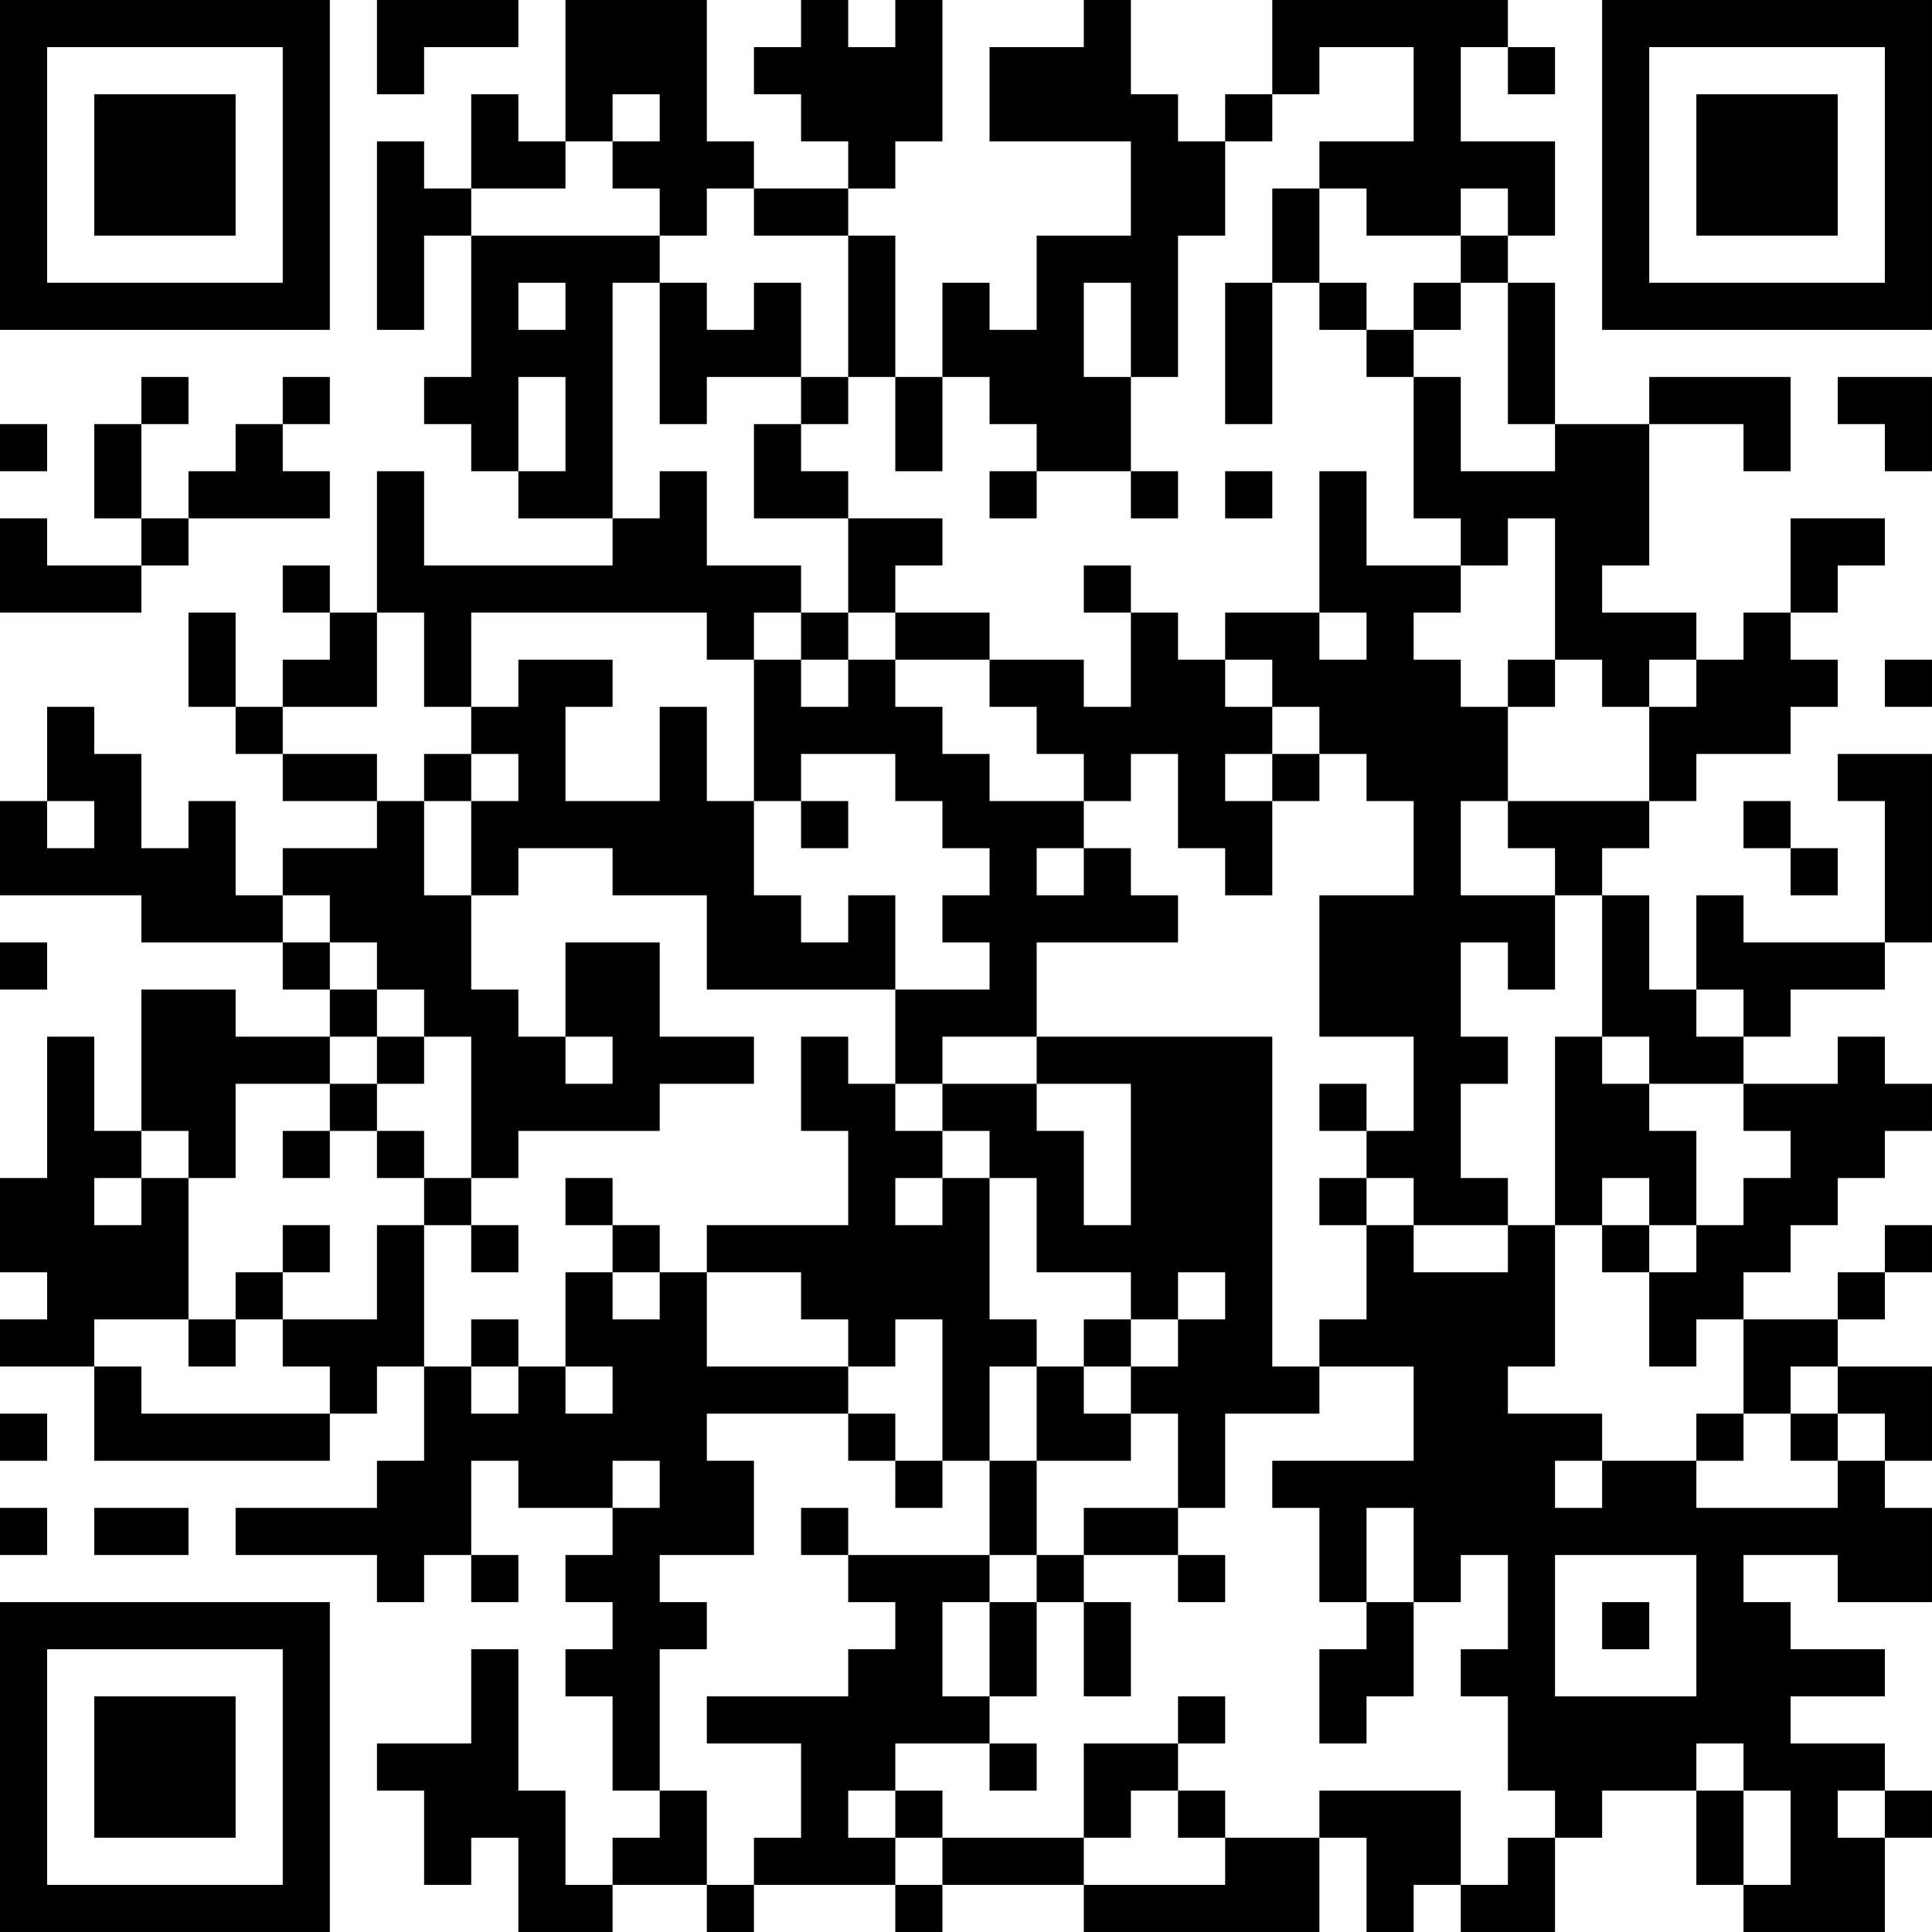 <?xml version="1.0" encoding="UTF-8"?>
<svg xmlns="http://www.w3.org/2000/svg" version="1.1" width="200" height="200" viewBox="0 0 200 200"><rect x="0" y="0" width="200" height="200" fill="#ffffff"/><g transform="scale(4.878)"><g transform="translate(0,0)"><path fill-rule="evenodd" d="M8 0L8 2L9 2L9 1L11 1L11 0ZM12 0L12 3L11 3L11 2L10 2L10 4L9 4L9 3L8 3L8 7L9 7L9 5L10 5L10 8L9 8L9 9L10 9L10 10L11 10L11 11L13 11L13 12L9 12L9 10L8 10L8 13L7 13L7 12L6 12L6 13L7 13L7 14L6 14L6 15L5 15L5 13L4 13L4 15L5 15L5 16L6 16L6 17L8 17L8 18L6 18L6 19L5 19L5 17L4 17L4 18L3 18L3 16L2 16L2 15L1 15L1 17L0 17L0 19L3 19L3 20L6 20L6 21L7 21L7 22L5 22L5 21L3 21L3 24L2 24L2 22L1 22L1 25L0 25L0 27L1 27L1 28L0 28L0 29L2 29L2 31L7 31L7 30L8 30L8 29L9 29L9 31L8 31L8 32L5 32L5 33L8 33L8 34L9 34L9 33L10 33L10 34L11 34L11 33L10 33L10 31L11 31L11 32L13 32L13 33L12 33L12 34L13 34L13 35L12 35L12 36L13 36L13 38L14 38L14 39L13 39L13 40L12 40L12 38L11 38L11 35L10 35L10 37L8 37L8 38L9 38L9 40L10 40L10 39L11 39L11 41L13 41L13 40L15 40L15 41L16 41L16 40L19 40L19 41L20 41L20 40L23 40L23 41L28 41L28 39L29 39L29 41L30 41L30 40L31 40L31 41L33 41L33 39L34 39L34 38L36 38L36 40L37 40L37 41L40 41L40 39L41 39L41 38L40 38L40 37L38 37L38 36L40 36L40 35L38 35L38 34L37 34L37 33L39 33L39 34L41 34L41 32L40 32L40 31L41 31L41 29L39 29L39 28L40 28L40 27L41 27L41 26L40 26L40 27L39 27L39 28L37 28L37 27L38 27L38 26L39 26L39 25L40 25L40 24L41 24L41 23L40 23L40 22L39 22L39 23L37 23L37 22L38 22L38 21L40 21L40 20L41 20L41 16L39 16L39 17L40 17L40 20L37 20L37 19L36 19L36 21L35 21L35 19L34 19L34 18L35 18L35 17L36 17L36 16L38 16L38 15L39 15L39 14L38 14L38 13L39 13L39 12L40 12L40 11L38 11L38 13L37 13L37 14L36 14L36 13L34 13L34 12L35 12L35 9L37 9L37 10L38 10L38 8L35 8L35 9L33 9L33 6L32 6L32 5L33 5L33 3L31 3L31 1L32 1L32 2L33 2L33 1L32 1L32 0L27 0L27 2L26 2L26 3L25 3L25 2L24 2L24 0L23 0L23 1L21 1L21 3L24 3L24 5L22 5L22 7L21 7L21 6L20 6L20 8L19 8L19 5L18 5L18 4L19 4L19 3L20 3L20 0L19 0L19 1L18 1L18 0L17 0L17 1L16 1L16 2L17 2L17 3L18 3L18 4L16 4L16 3L15 3L15 0ZM28 1L28 2L27 2L27 3L26 3L26 5L25 5L25 8L24 8L24 6L23 6L23 8L24 8L24 10L22 10L22 9L21 9L21 8L20 8L20 10L19 10L19 8L18 8L18 5L16 5L16 4L15 4L15 5L14 5L14 4L13 4L13 3L14 3L14 2L13 2L13 3L12 3L12 4L10 4L10 5L14 5L14 6L13 6L13 11L14 11L14 10L15 10L15 12L17 12L17 13L16 13L16 14L15 14L15 13L10 13L10 15L9 15L9 13L8 13L8 15L6 15L6 16L8 16L8 17L9 17L9 19L10 19L10 21L11 21L11 22L12 22L12 23L13 23L13 22L12 22L12 20L14 20L14 22L16 22L16 23L14 23L14 24L11 24L11 25L10 25L10 22L9 22L9 21L8 21L8 20L7 20L7 19L6 19L6 20L7 20L7 21L8 21L8 22L7 22L7 23L5 23L5 25L4 25L4 24L3 24L3 25L2 25L2 26L3 26L3 25L4 25L4 28L2 28L2 29L3 29L3 30L7 30L7 29L6 29L6 28L8 28L8 26L9 26L9 29L10 29L10 30L11 30L11 29L12 29L12 30L13 30L13 29L12 29L12 27L13 27L13 28L14 28L14 27L15 27L15 29L18 29L18 30L15 30L15 31L16 31L16 33L14 33L14 34L15 34L15 35L14 35L14 38L15 38L15 40L16 40L16 39L17 39L17 37L15 37L15 36L18 36L18 35L19 35L19 34L18 34L18 33L21 33L21 34L20 34L20 36L21 36L21 37L19 37L19 38L18 38L18 39L19 39L19 40L20 40L20 39L23 39L23 40L26 40L26 39L28 39L28 38L31 38L31 40L32 40L32 39L33 39L33 38L32 38L32 36L31 36L31 35L32 35L32 33L31 33L31 34L30 34L30 32L29 32L29 34L28 34L28 32L27 32L27 31L30 31L30 29L28 29L28 28L29 28L29 26L30 26L30 27L32 27L32 26L33 26L33 29L32 29L32 30L34 30L34 31L33 31L33 32L34 32L34 31L36 31L36 32L39 32L39 31L40 31L40 30L39 30L39 29L38 29L38 30L37 30L37 28L36 28L36 29L35 29L35 27L36 27L36 26L37 26L37 25L38 25L38 24L37 24L37 23L35 23L35 22L34 22L34 19L33 19L33 18L32 18L32 17L35 17L35 15L36 15L36 14L35 14L35 15L34 15L34 14L33 14L33 11L32 11L32 12L31 12L31 11L30 11L30 8L31 8L31 10L33 10L33 9L32 9L32 6L31 6L31 5L32 5L32 4L31 4L31 5L29 5L29 4L28 4L28 3L30 3L30 1ZM27 4L27 6L26 6L26 9L27 9L27 6L28 6L28 7L29 7L29 8L30 8L30 7L31 7L31 6L30 6L30 7L29 7L29 6L28 6L28 4ZM11 6L11 7L12 7L12 6ZM14 6L14 9L15 9L15 8L17 8L17 9L16 9L16 11L18 11L18 13L17 13L17 14L16 14L16 17L15 17L15 15L14 15L14 17L12 17L12 15L13 15L13 14L11 14L11 15L10 15L10 16L9 16L9 17L10 17L10 19L11 19L11 18L13 18L13 19L15 19L15 21L19 21L19 23L18 23L18 22L17 22L17 24L18 24L18 26L15 26L15 27L17 27L17 28L18 28L18 29L19 29L19 28L20 28L20 31L19 31L19 30L18 30L18 31L19 31L19 32L20 32L20 31L21 31L21 33L22 33L22 34L21 34L21 36L22 36L22 34L23 34L23 36L24 36L24 34L23 34L23 33L25 33L25 34L26 34L26 33L25 33L25 32L26 32L26 30L28 30L28 29L27 29L27 22L22 22L22 20L25 20L25 19L24 19L24 18L23 18L23 17L24 17L24 16L25 16L25 18L26 18L26 19L27 19L27 17L28 17L28 16L29 16L29 17L30 17L30 19L28 19L28 22L30 22L30 24L29 24L29 23L28 23L28 24L29 24L29 25L28 25L28 26L29 26L29 25L30 25L30 26L32 26L32 25L31 25L31 23L32 23L32 22L31 22L31 20L32 20L32 21L33 21L33 19L31 19L31 17L32 17L32 15L33 15L33 14L32 14L32 15L31 15L31 14L30 14L30 13L31 13L31 12L29 12L29 10L28 10L28 13L26 13L26 14L25 14L25 13L24 13L24 12L23 12L23 13L24 13L24 15L23 15L23 14L21 14L21 13L19 13L19 12L20 12L20 11L18 11L18 10L17 10L17 9L18 9L18 8L17 8L17 6L16 6L16 7L15 7L15 6ZM3 8L3 9L2 9L2 11L3 11L3 12L1 12L1 11L0 11L0 13L3 13L3 12L4 12L4 11L7 11L7 10L6 10L6 9L7 9L7 8L6 8L6 9L5 9L5 10L4 10L4 11L3 11L3 9L4 9L4 8ZM11 8L11 10L12 10L12 8ZM39 8L39 9L40 9L40 10L41 10L41 8ZM0 9L0 10L1 10L1 9ZM21 10L21 11L22 11L22 10ZM24 10L24 11L25 11L25 10ZM26 10L26 11L27 11L27 10ZM18 13L18 14L17 14L17 15L18 15L18 14L19 14L19 15L20 15L20 16L21 16L21 17L23 17L23 16L22 16L22 15L21 15L21 14L19 14L19 13ZM28 13L28 14L29 14L29 13ZM26 14L26 15L27 15L27 16L26 16L26 17L27 17L27 16L28 16L28 15L27 15L27 14ZM40 14L40 15L41 15L41 14ZM10 16L10 17L11 17L11 16ZM17 16L17 17L16 17L16 19L17 19L17 20L18 20L18 19L19 19L19 21L21 21L21 20L20 20L20 19L21 19L21 18L20 18L20 17L19 17L19 16ZM1 17L1 18L2 18L2 17ZM17 17L17 18L18 18L18 17ZM37 17L37 18L38 18L38 19L39 19L39 18L38 18L38 17ZM22 18L22 19L23 19L23 18ZM0 20L0 21L1 21L1 20ZM36 21L36 22L37 22L37 21ZM8 22L8 23L7 23L7 24L6 24L6 25L7 25L7 24L8 24L8 25L9 25L9 26L10 26L10 27L11 27L11 26L10 26L10 25L9 25L9 24L8 24L8 23L9 23L9 22ZM20 22L20 23L19 23L19 24L20 24L20 25L19 25L19 26L20 26L20 25L21 25L21 28L22 28L22 29L21 29L21 31L22 31L22 33L23 33L23 32L25 32L25 30L24 30L24 29L25 29L25 28L26 28L26 27L25 27L25 28L24 28L24 27L22 27L22 25L21 25L21 24L20 24L20 23L22 23L22 24L23 24L23 26L24 26L24 23L22 23L22 22ZM33 22L33 26L34 26L34 27L35 27L35 26L36 26L36 24L35 24L35 23L34 23L34 22ZM12 25L12 26L13 26L13 27L14 27L14 26L13 26L13 25ZM34 25L34 26L35 26L35 25ZM6 26L6 27L5 27L5 28L4 28L4 29L5 29L5 28L6 28L6 27L7 27L7 26ZM10 28L10 29L11 29L11 28ZM23 28L23 29L22 29L22 31L24 31L24 30L23 30L23 29L24 29L24 28ZM0 30L0 31L1 31L1 30ZM36 30L36 31L37 31L37 30ZM38 30L38 31L39 31L39 30ZM13 31L13 32L14 32L14 31ZM0 32L0 33L1 33L1 32ZM2 32L2 33L4 33L4 32ZM17 32L17 33L18 33L18 32ZM33 33L33 36L36 36L36 33ZM29 34L29 35L28 35L28 37L29 37L29 36L30 36L30 34ZM34 34L34 35L35 35L35 34ZM25 36L25 37L23 37L23 39L24 39L24 38L25 38L25 39L26 39L26 38L25 38L25 37L26 37L26 36ZM21 37L21 38L22 38L22 37ZM36 37L36 38L37 38L37 40L38 40L38 38L37 38L37 37ZM19 38L19 39L20 39L20 38ZM39 38L39 39L40 39L40 38ZM0 0L0 7L7 7L7 0ZM1 1L1 6L6 6L6 1ZM2 2L2 5L5 5L5 2ZM34 0L34 7L41 7L41 0ZM35 1L35 6L40 6L40 1ZM36 2L36 5L39 5L39 2ZM0 34L0 41L7 41L7 34ZM1 35L1 40L6 40L6 35ZM2 36L2 39L5 39L5 36Z" fill="#000000"/></g></g></svg>
